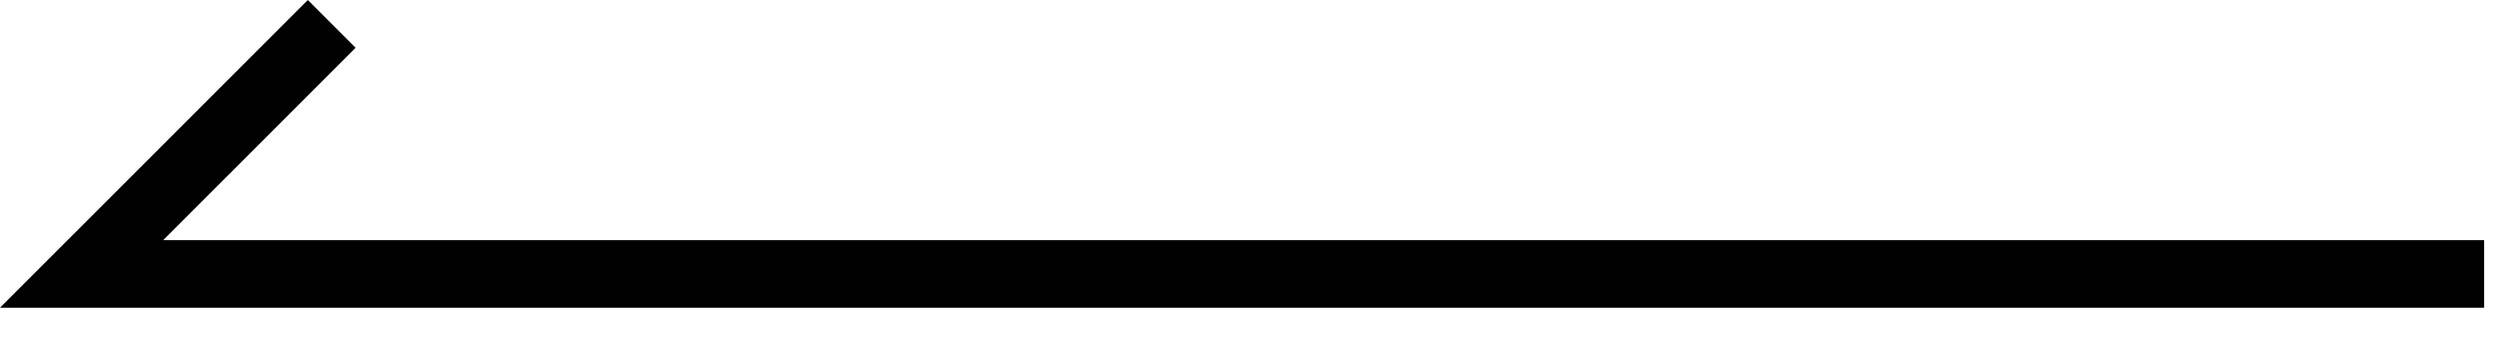 <?xml version="1.0" encoding="utf-8"?>
<!-- Generator: Adobe Illustrator 16.0.3, SVG Export Plug-In . SVG Version: 6.00 Build 0)  -->
<!DOCTYPE svg PUBLIC "-//W3C//DTD SVG 1.1//EN" "http://www.w3.org/Graphics/SVG/1.1/DTD/svg11.dtd">
<svg version="1.1" id="レイヤー_1" xmlns="http://www.w3.org/2000/svg" xmlns:xlink="http://www.w3.org/1999/xlink" x="0px"
	 y="0px" width="37px" height="5px" viewBox="0 0 37 5" enable-background="new 0 0 37 5" xml:space="preserve">
<g>
	<polygon points="36.765,4.554 0,4.554 4.556,0 5.263,0.707 2.415,3.554 36.765,3.554 	"/>
</g>
</svg>
